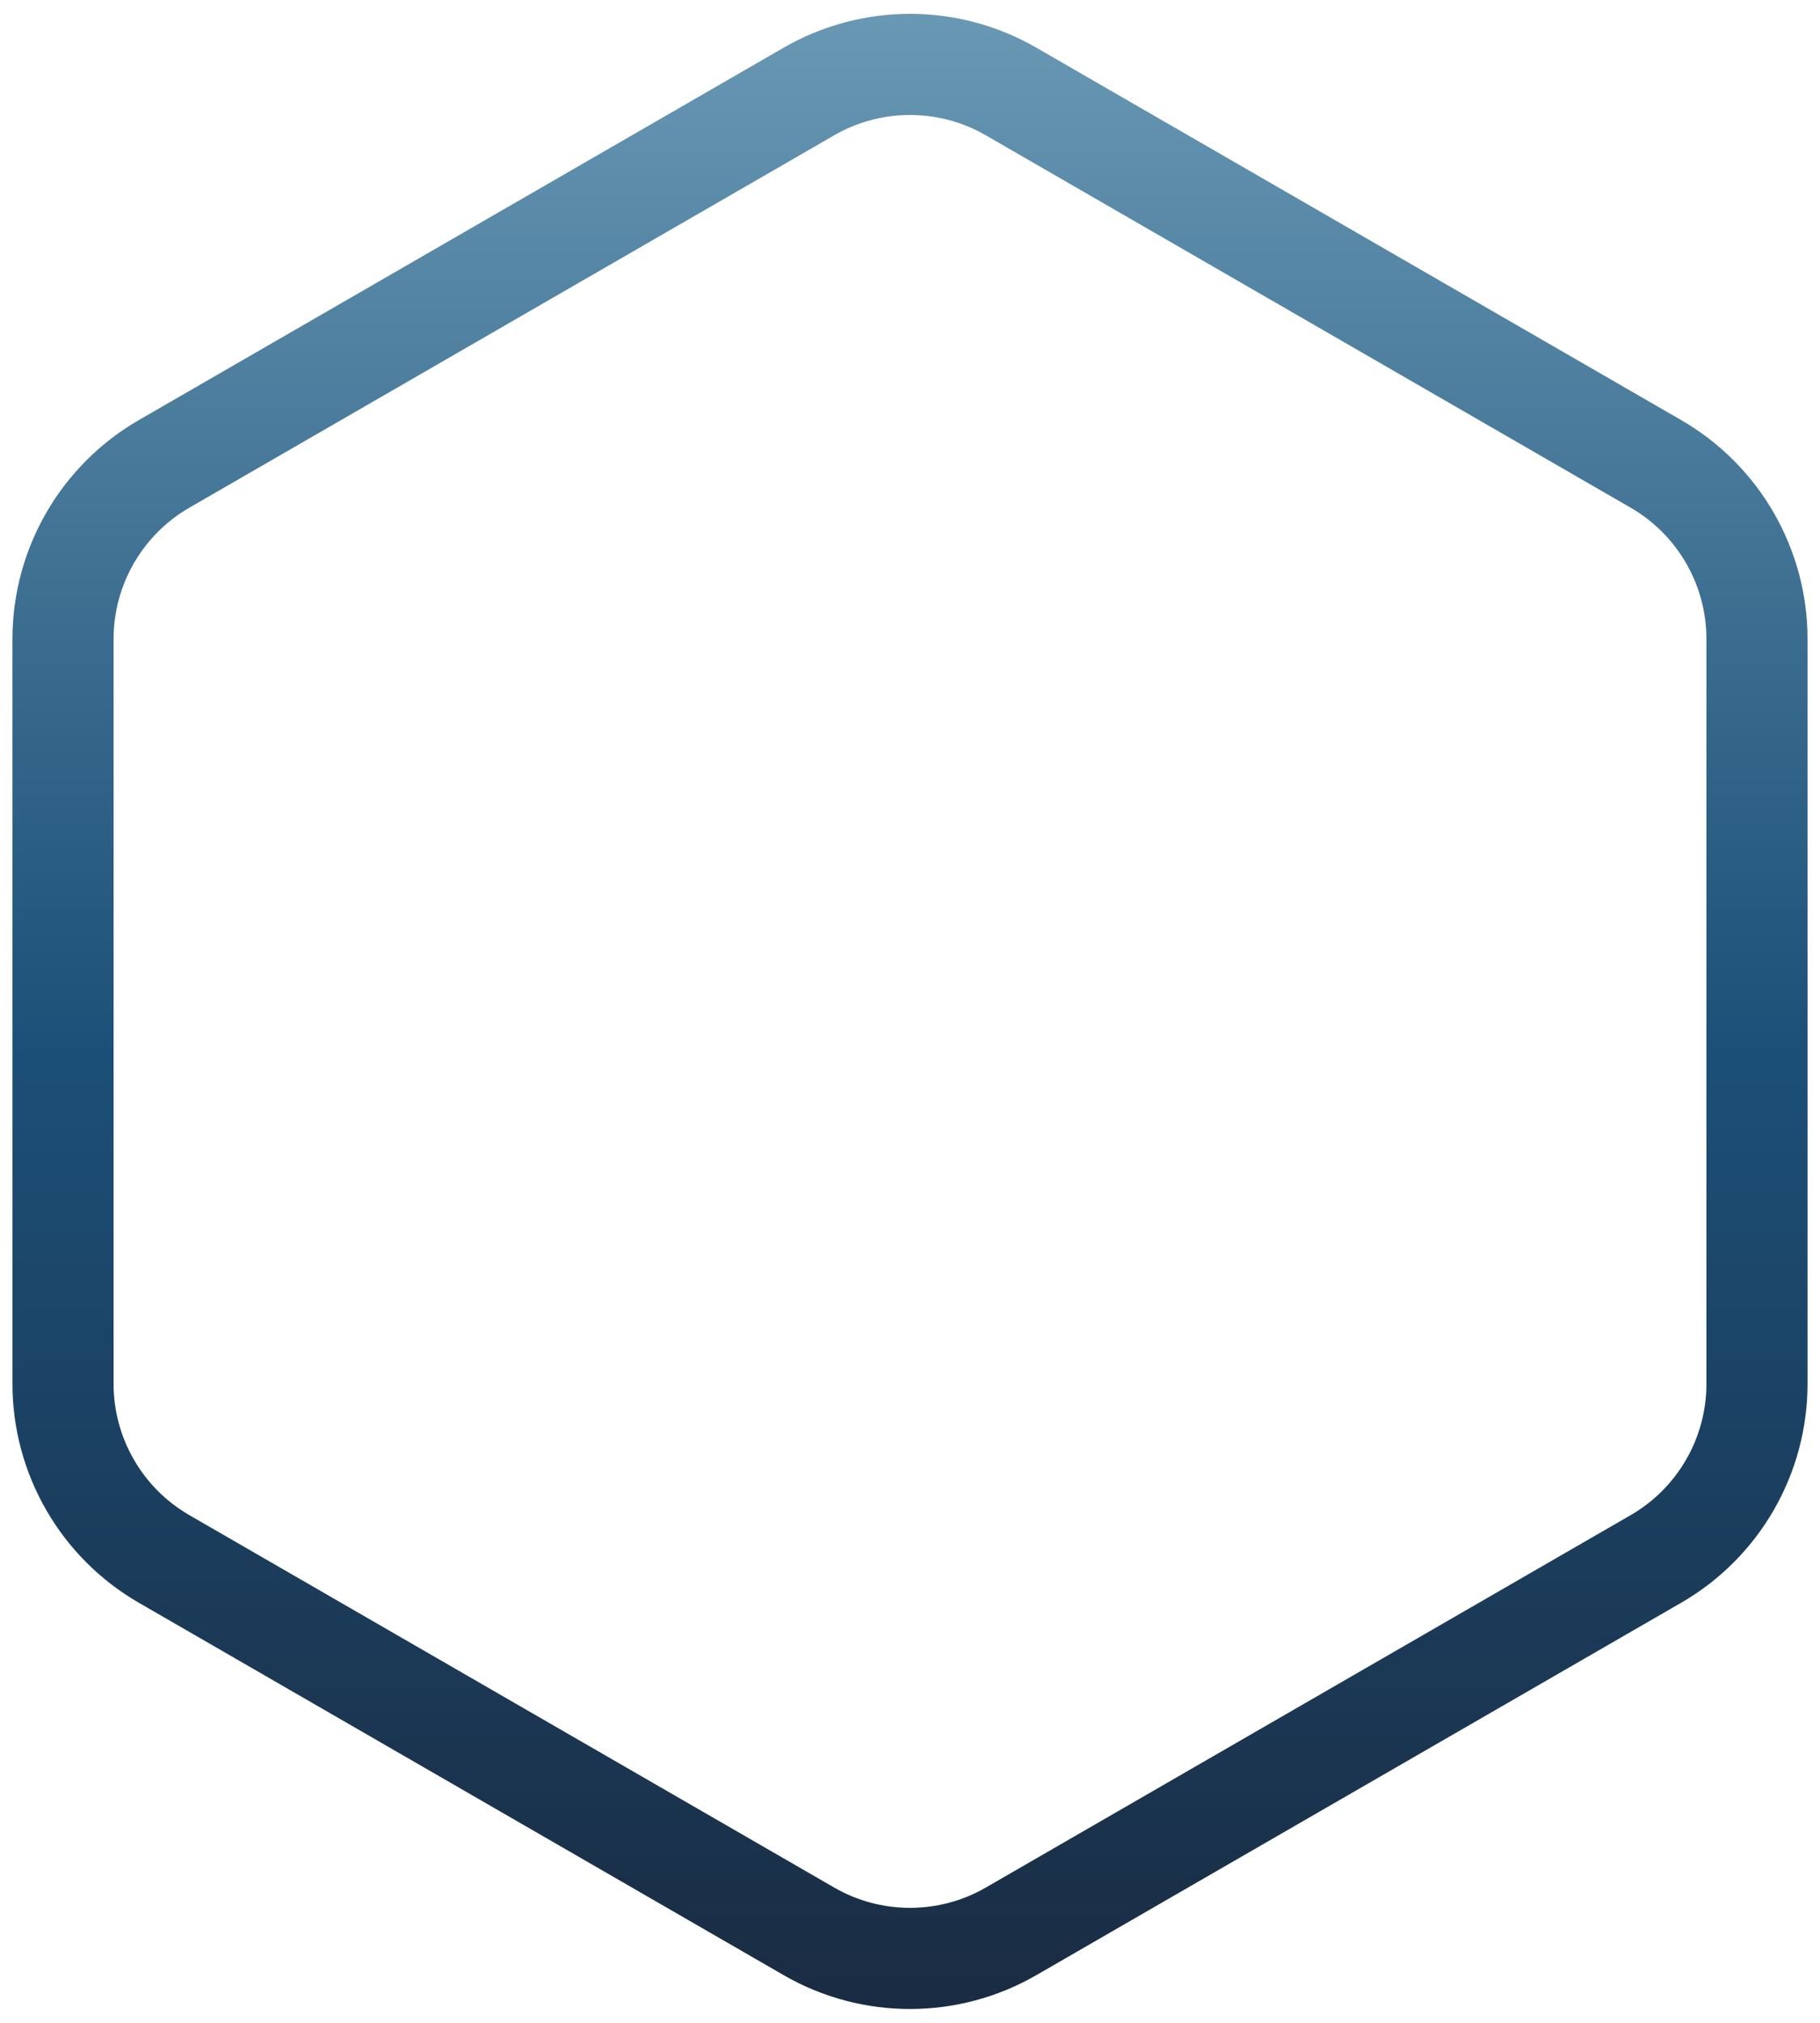 <svg width="72" height="80" viewBox="0 0 72 80" fill="none" xmlns="http://www.w3.org/2000/svg">
<path d="M40 76.381C37.525 77.81 34.475 77.81 32 76.381L6.493 61.655C4.018 60.226 2.493 57.585 2.493 54.727V25.273C2.493 22.415 4.018 19.774 6.493 18.345L32 3.619C34.475 2.19 37.525 2.19 40 3.619L65.507 18.345C67.982 19.774 69.507 22.415 69.507 25.273V54.727C69.507 57.585 67.982 60.226 65.507 61.655L40 76.381Z" stroke="url(#paint0_linear_833_391)" stroke-width="4"/>
<defs>
<linearGradient id="paint0_linear_833_391" x1="36" y1="81" x2="36" y2="-1" gradientUnits="userSpaceOnUse">
<stop stop-color="#1A2A40"/>
<stop offset="0.477" stop-color="#1C4F77"/>
<stop offset="1" stop-color="#6B9BB6"/>
</linearGradient>
</defs>
</svg>
